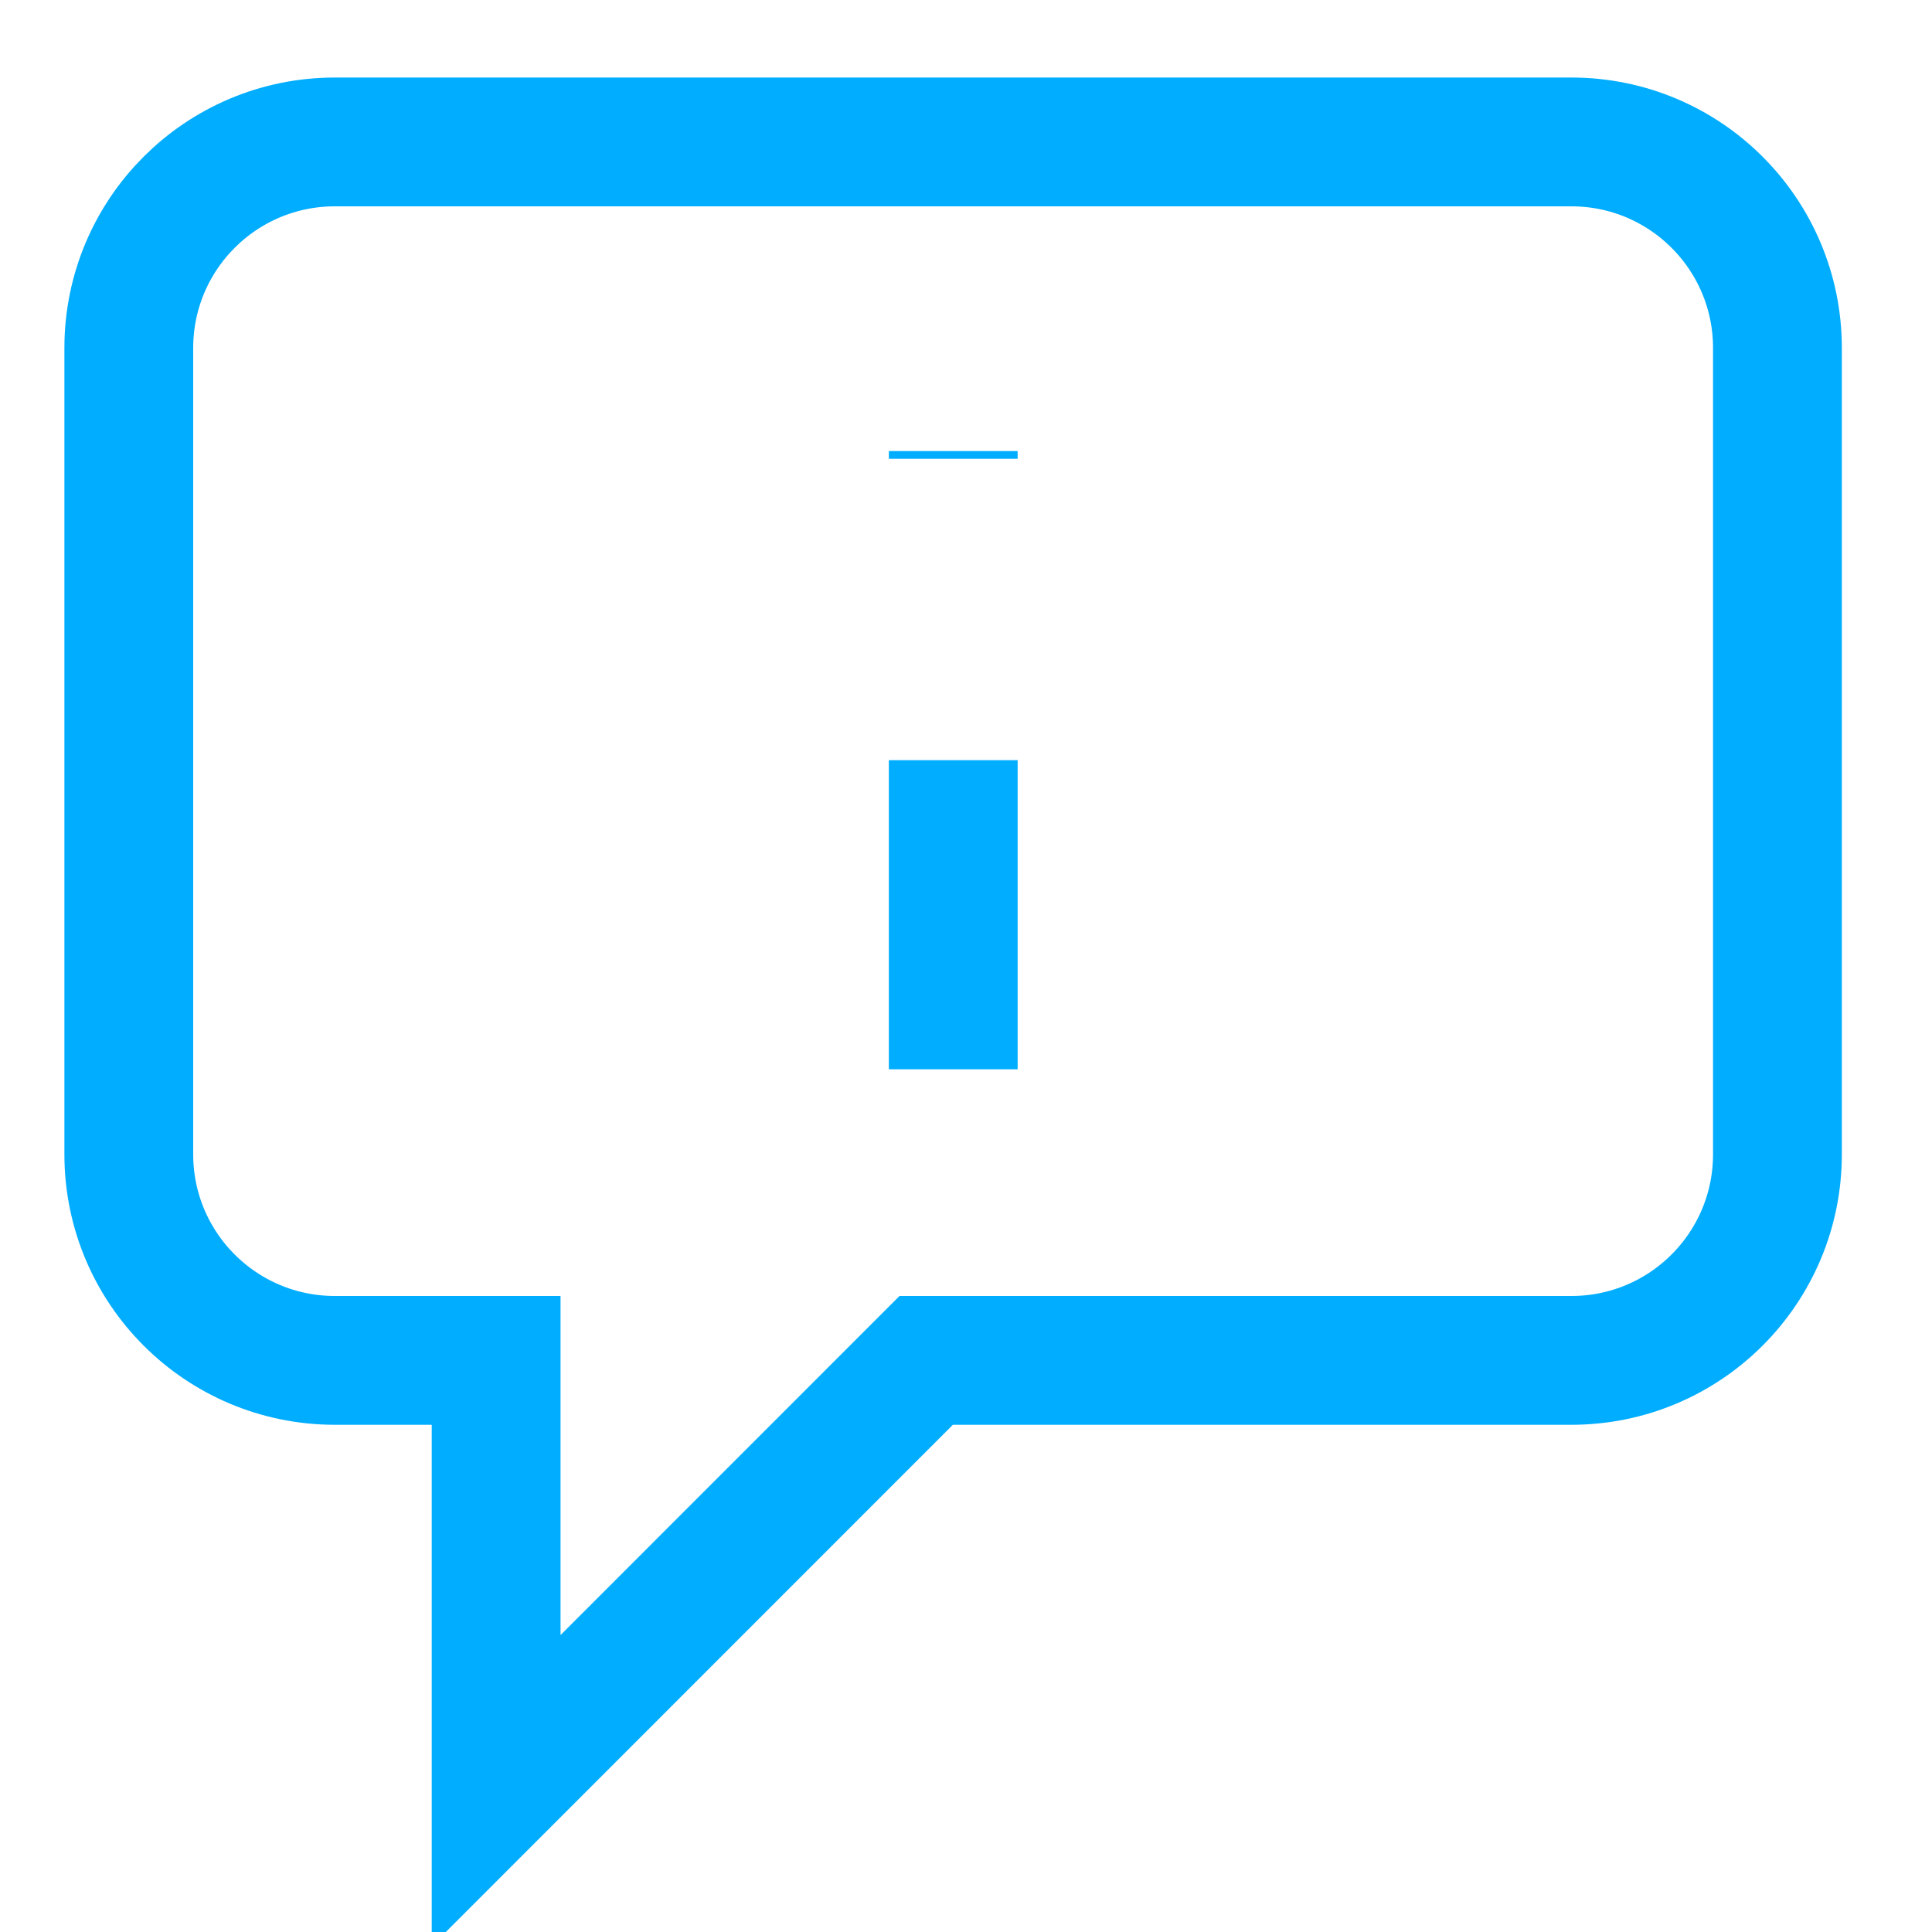 <svg width="15" height="15" viewBox="0 0 15 15" fill="none" xmlns="http://www.w3.org/2000/svg">
<path d="M7.401 8.302V5.902M7.401 3.502V3.562M7.191 10.562L3.852 13.902V10.562H2.6C1.716 10.562 1 9.846 1 8.962V2.702C1 1.818 1.716 1.102 2.6 1.102H12.2C13.084 1.102 13.8 1.818 13.8 2.702V8.962C13.8 9.846 13.084 10.562 12.2 10.562H7.191Z" stroke="#00ADFF" strokeWidth="1.333" strokeLinecap="round" strokeLinejoin="round"/>
</svg>

